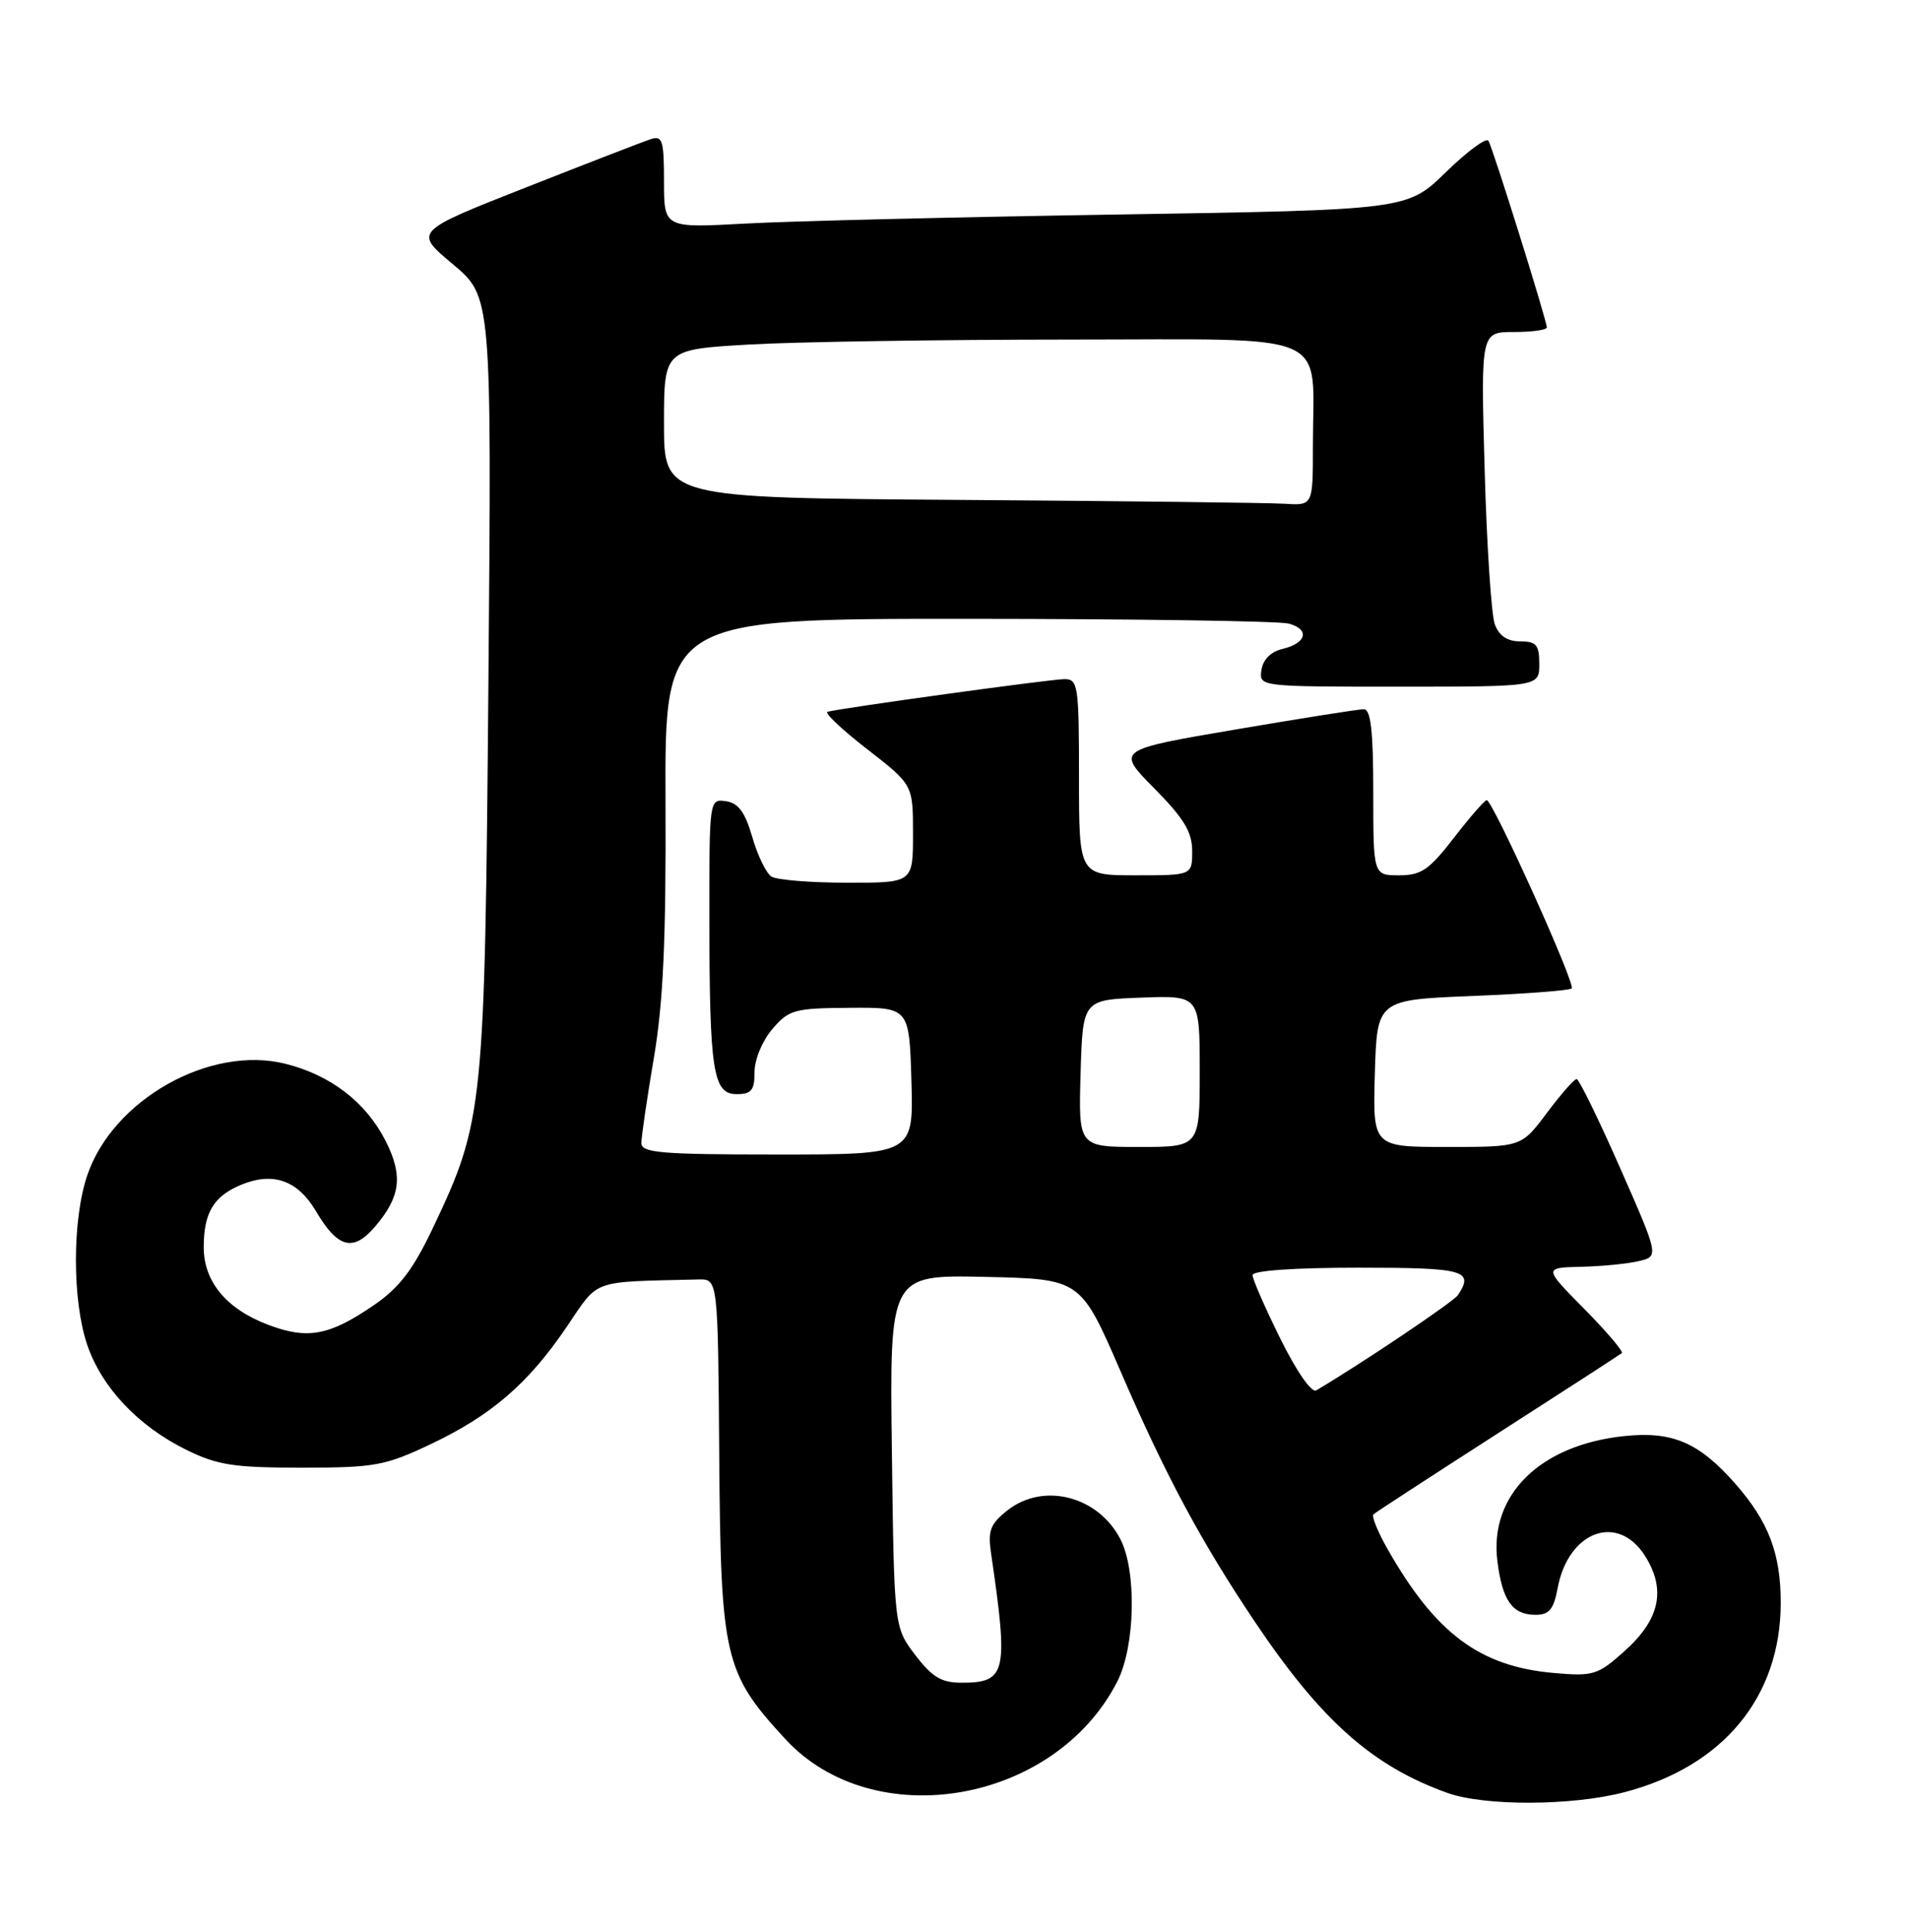 <?xml version="1.0" encoding="UTF-8" standalone="no"?>
<!DOCTYPE svg PUBLIC "-//W3C//DTD SVG 1.1//EN" "http://www.w3.org/Graphics/SVG/1.1/DTD/svg11.dtd" >
<svg xmlns="http://www.w3.org/2000/svg" xmlns:xlink="http://www.w3.org/1999/xlink" version="1.1" viewBox="0 0 253 256">
 <g >
 <path fill="currentColor"
d=" M 215.29 237.51 C 228.39 234.10 236.00 224.87 236.00 212.40 C 236.00 205.87 234.39 201.65 229.98 196.63 C 225.18 191.17 221.66 189.65 215.31 190.31 C 204.11 191.46 197.34 198.12 198.45 206.90 C 199.11 212.13 200.44 214.00 203.51 214.00 C 205.32 214.00 205.91 213.28 206.44 210.44 C 207.87 202.86 214.46 200.48 218.05 206.25 C 220.84 210.72 219.96 214.66 215.26 218.85 C 211.74 221.99 211.15 222.17 205.93 221.71 C 196.12 220.85 190.27 216.49 183.91 205.32 C 182.60 203.02 181.75 200.93 182.02 200.69 C 182.28 200.44 189.70 195.62 198.50 189.96 C 207.30 184.31 214.70 179.52 214.94 179.32 C 215.18 179.12 212.95 176.49 209.98 173.48 C 204.57 168.00 204.57 168.00 209.53 167.88 C 212.27 167.82 215.71 167.48 217.18 167.13 C 219.87 166.50 219.87 166.50 214.70 154.75 C 211.85 148.29 209.26 143.00 208.95 143.00 C 208.63 143.00 206.85 145.03 205.00 147.50 C 201.63 152.00 201.63 152.00 191.78 152.00 C 181.93 152.00 181.93 152.00 182.21 142.25 C 182.50 132.50 182.50 132.50 195.18 131.99 C 202.15 131.71 208.06 131.26 208.30 130.99 C 208.83 130.40 197.80 105.98 197.03 106.04 C 196.74 106.07 194.78 108.32 192.68 111.04 C 189.41 115.28 188.35 116.00 185.43 116.00 C 182.00 116.00 182.00 116.00 182.00 105.00 C 182.00 96.87 181.67 94.00 180.75 93.99 C 180.06 93.99 172.40 95.20 163.72 96.68 C 147.93 99.37 147.93 99.37 152.97 104.47 C 156.91 108.46 158.00 110.26 158.00 112.78 C 158.00 116.00 158.00 116.00 150.50 116.00 C 143.00 116.00 143.00 116.00 143.00 103.00 C 143.00 90.85 142.87 90.00 141.08 90.00 C 139.28 90.00 111.48 93.83 109.67 94.33 C 109.21 94.45 111.57 96.68 114.92 99.28 C 121.00 104.00 121.00 104.00 121.00 110.50 C 121.00 117.00 121.00 117.00 112.25 116.98 C 107.44 116.98 102.93 116.61 102.24 116.17 C 101.55 115.73 100.40 113.37 99.70 110.93 C 98.74 107.62 97.86 106.42 96.21 106.18 C 94.01 105.86 94.00 105.93 94.01 121.68 C 94.03 141.98 94.49 145.00 97.63 145.00 C 99.59 145.00 100.00 144.49 100.00 142.06 C 100.00 140.40 101.04 137.91 102.37 136.36 C 104.56 133.80 105.29 133.61 112.62 133.56 C 120.50 133.50 120.50 133.50 120.79 143.25 C 121.07 153.00 121.07 153.00 103.04 153.00 C 87.61 153.00 85.00 152.78 85.00 151.49 C 85.00 150.66 85.74 145.60 86.65 140.24 C 87.90 132.88 88.28 124.58 88.20 106.25 C 88.10 82.00 88.10 82.00 128.30 82.01 C 150.41 82.02 169.53 82.30 170.79 82.64 C 173.64 83.40 173.16 85.25 169.93 86.01 C 168.42 86.37 167.38 87.42 167.18 88.79 C 166.86 91.00 166.86 91.00 185.43 91.00 C 204.00 91.00 204.00 91.00 204.00 88.00 C 204.00 85.46 203.61 85.00 201.48 85.00 C 199.77 85.00 198.68 84.27 198.11 82.75 C 197.65 81.51 197.04 72.29 196.76 62.25 C 196.25 44.00 196.25 44.00 200.63 44.00 C 203.03 44.00 205.00 43.73 205.00 43.39 C 205.00 42.50 197.86 19.65 197.26 18.65 C 196.99 18.19 194.45 20.06 191.63 22.81 C 186.50 27.82 186.50 27.82 148.00 28.43 C 126.82 28.77 104.66 29.30 98.75 29.63 C 88.00 30.22 88.00 30.22 88.00 24.04 C 88.00 18.61 87.79 17.93 86.25 18.44 C 85.29 18.75 77.83 21.64 69.68 24.85 C 54.85 30.69 54.85 30.69 60.00 35.00 C 65.16 39.32 65.16 39.32 64.73 90.41 C 64.25 147.11 64.10 148.54 57.38 162.72 C 54.76 168.23 52.94 170.63 49.63 172.91 C 43.65 177.03 40.76 177.56 35.47 175.54 C 29.99 173.45 27.00 169.83 27.00 165.30 C 27.00 160.72 28.31 158.53 31.94 157.02 C 36.19 155.26 39.45 156.41 41.88 160.52 C 44.75 165.39 46.79 165.94 49.65 162.62 C 53.10 158.61 53.45 155.81 51.09 151.17 C 48.48 146.06 43.83 142.48 37.84 140.98 C 27.86 138.47 14.99 145.70 11.57 155.74 C 9.56 161.65 9.56 172.34 11.56 178.23 C 13.49 183.88 18.31 188.99 24.68 192.13 C 28.83 194.17 30.97 194.50 40.00 194.50 C 49.67 194.50 51.02 194.25 57.05 191.40 C 65.13 187.57 69.99 183.38 75.12 175.82 C 79.46 169.43 78.12 169.91 92.57 169.56 C 95.15 169.50 95.15 169.50 95.32 193.00 C 95.52 219.69 95.99 221.70 104.08 230.47 C 115.80 243.18 139.83 239.02 148.08 222.83 C 150.45 218.19 150.67 208.19 148.48 203.97 C 145.53 198.26 138.30 196.41 133.54 200.14 C 131.23 201.97 130.90 202.83 131.35 205.89 C 133.67 221.71 133.37 223.00 127.43 223.00 C 124.77 223.00 123.54 222.26 121.30 219.33 C 118.50 215.66 118.50 215.66 118.20 192.30 C 117.90 168.94 117.90 168.94 130.56 169.22 C 143.21 169.50 143.21 169.50 148.49 181.69 C 154.49 195.57 159.15 204.25 166.33 214.96 C 175.11 228.03 181.89 234.05 191.84 237.61 C 196.79 239.37 208.32 239.33 215.29 237.51 Z  M 169.69 177.42 C 167.66 173.32 166.00 169.52 166.00 168.98 C 166.00 168.39 171.49 168.00 180.00 168.00 C 194.11 168.00 195.38 168.35 193.23 171.62 C 192.66 172.50 180.51 180.67 174.44 184.26 C 173.83 184.62 171.82 181.73 169.69 177.42 Z  M 143.21 142.25 C 143.50 132.50 143.50 132.50 151.25 132.21 C 159.00 131.92 159.00 131.92 159.00 141.96 C 159.00 152.00 159.00 152.00 150.96 152.00 C 142.93 152.00 142.93 152.00 143.21 142.25 Z  M 127.25 66.25 C 88.00 65.98 88.00 65.98 88.00 56.14 C 88.00 46.31 88.00 46.31 99.25 45.66 C 105.44 45.30 124.51 45.01 141.62 45.00 C 177.24 45.00 174.00 43.59 174.00 59.13 C 174.00 67.00 174.00 67.00 170.25 66.76 C 168.19 66.63 148.84 66.40 127.25 66.25 Z "/>
</g>
</svg>